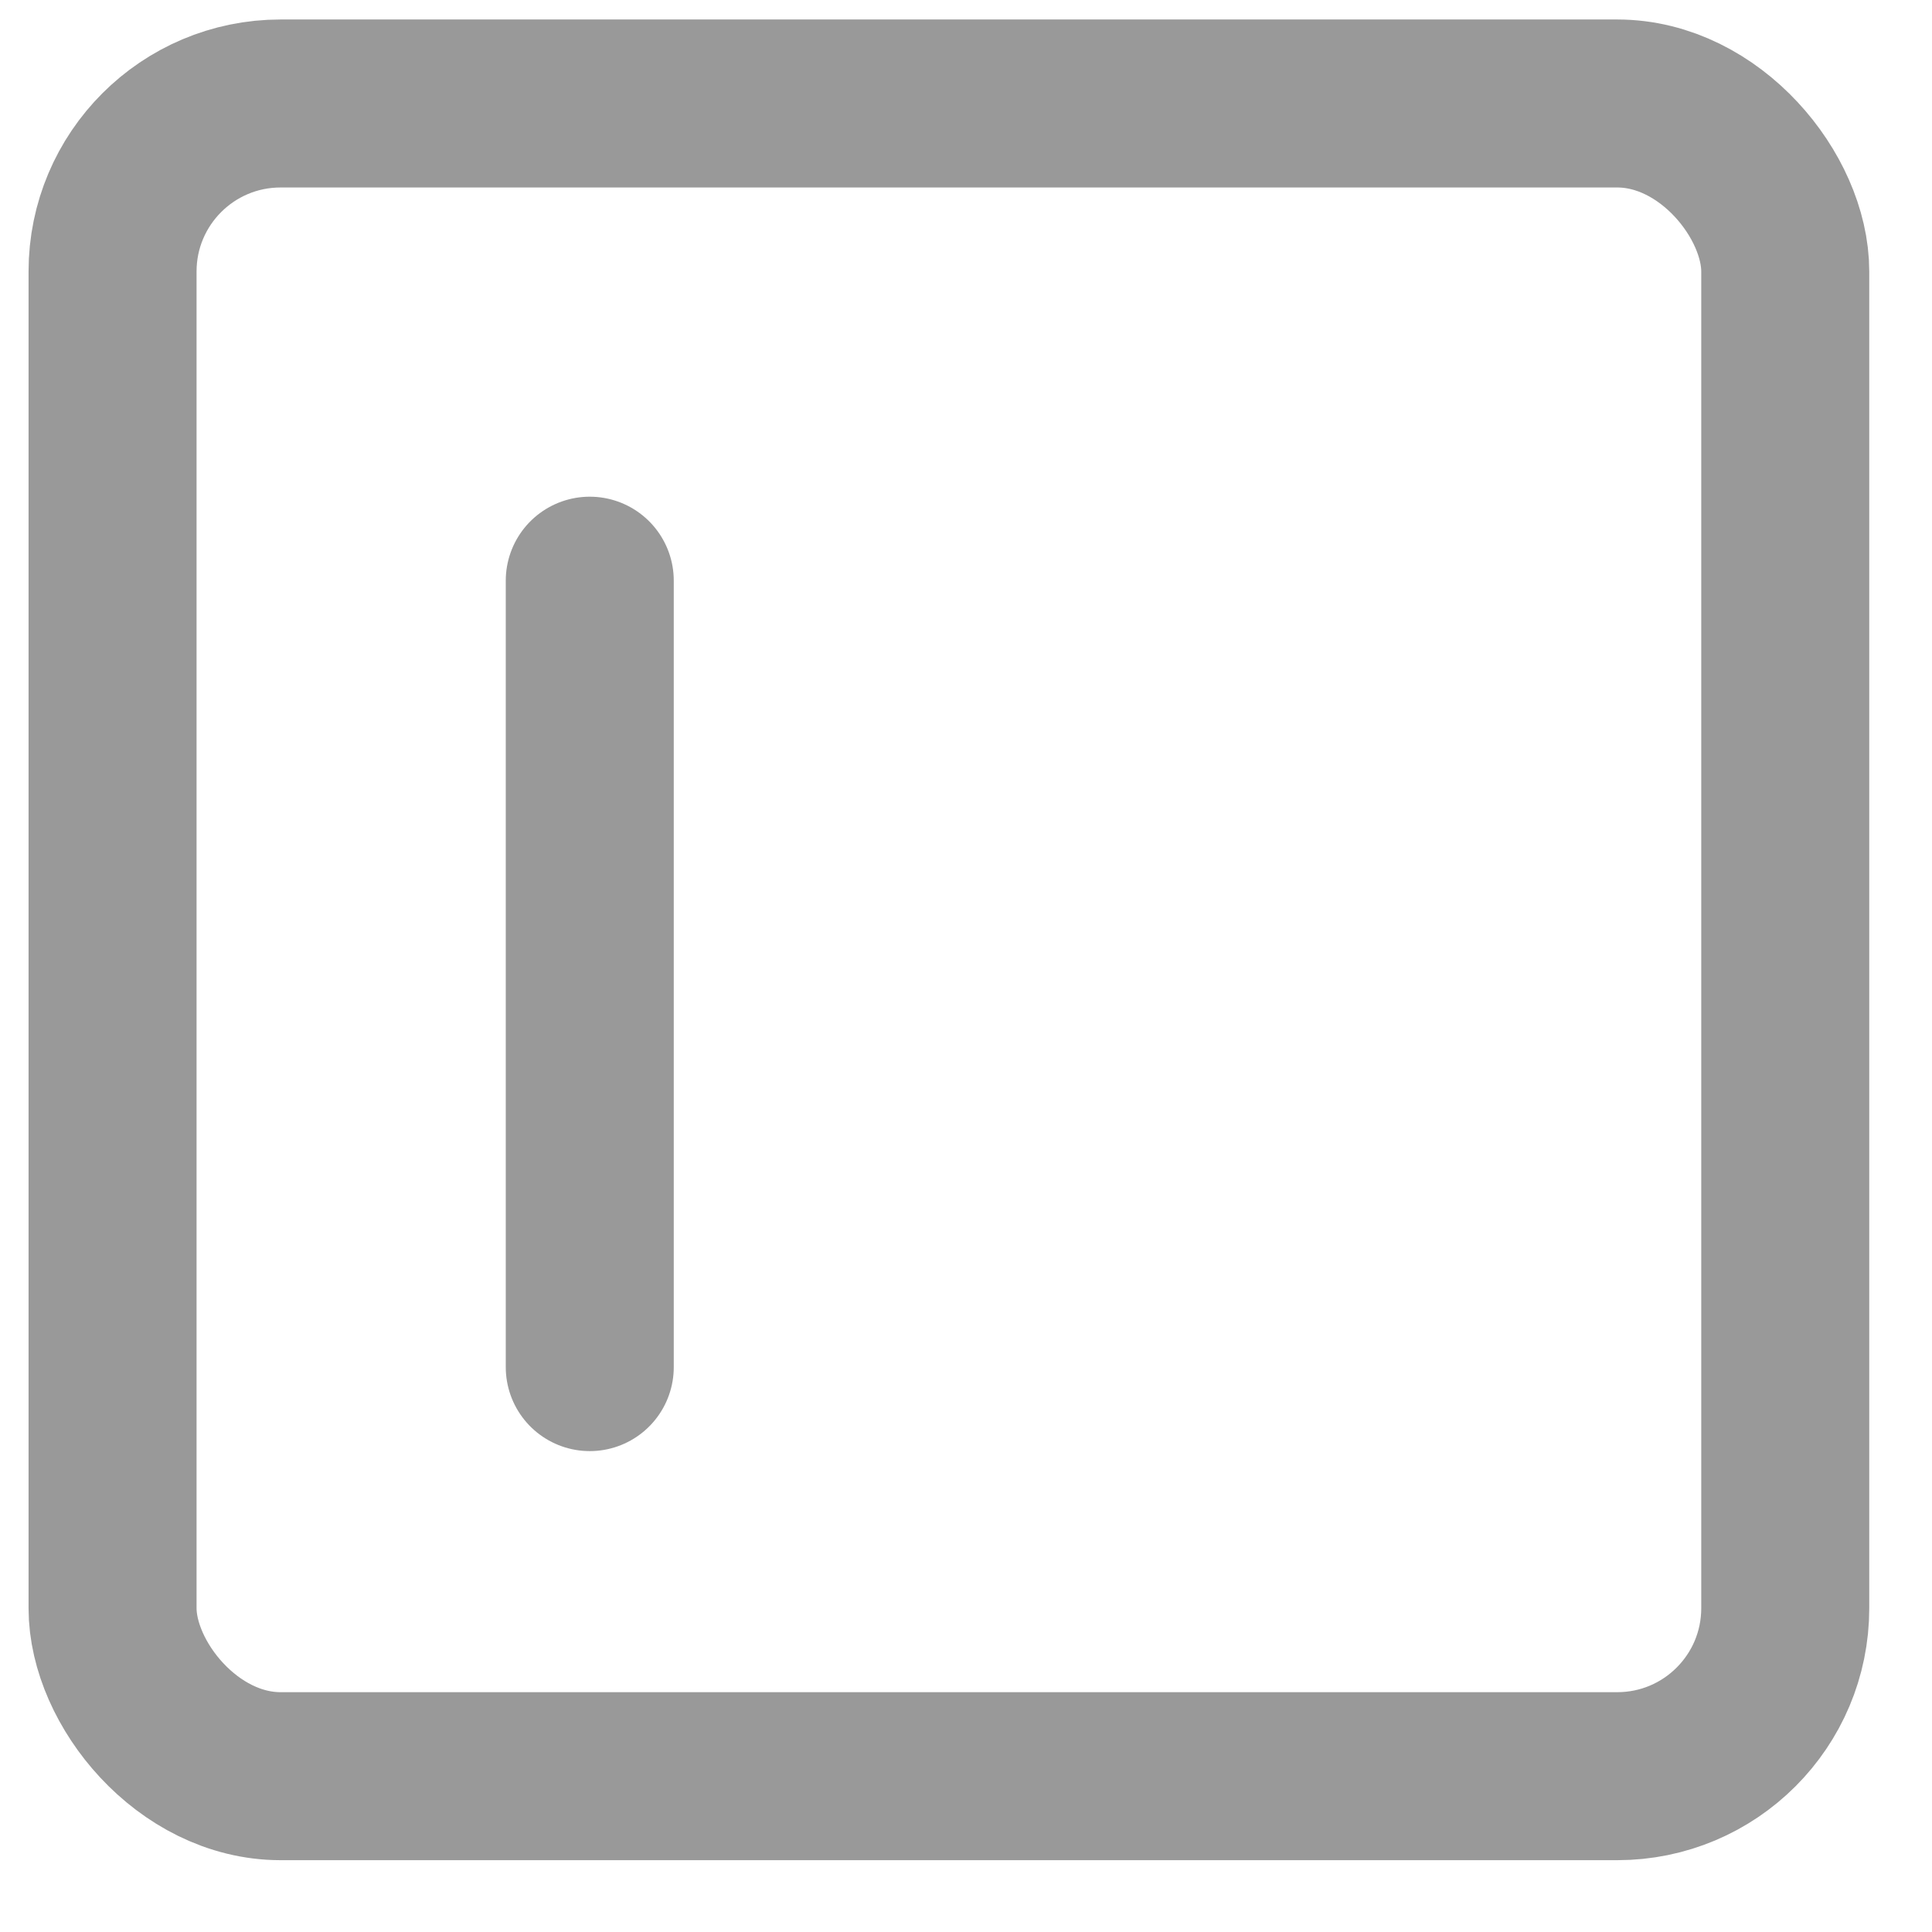 <svg width="23" height="23" viewBox="0 0 23 23" fill="none" xmlns="http://www.w3.org/2000/svg">
<rect x="1.34" y="1.232" width="19.913" height="19.913" rx="2" stroke="#999999" stroke-width="2"/>
<line x1="7.021" y1="6.913" x2="7.021" y2="16.275" stroke="#999999" stroke-width="2" stroke-linecap="round" stroke-linejoin="round"/>
</svg>
